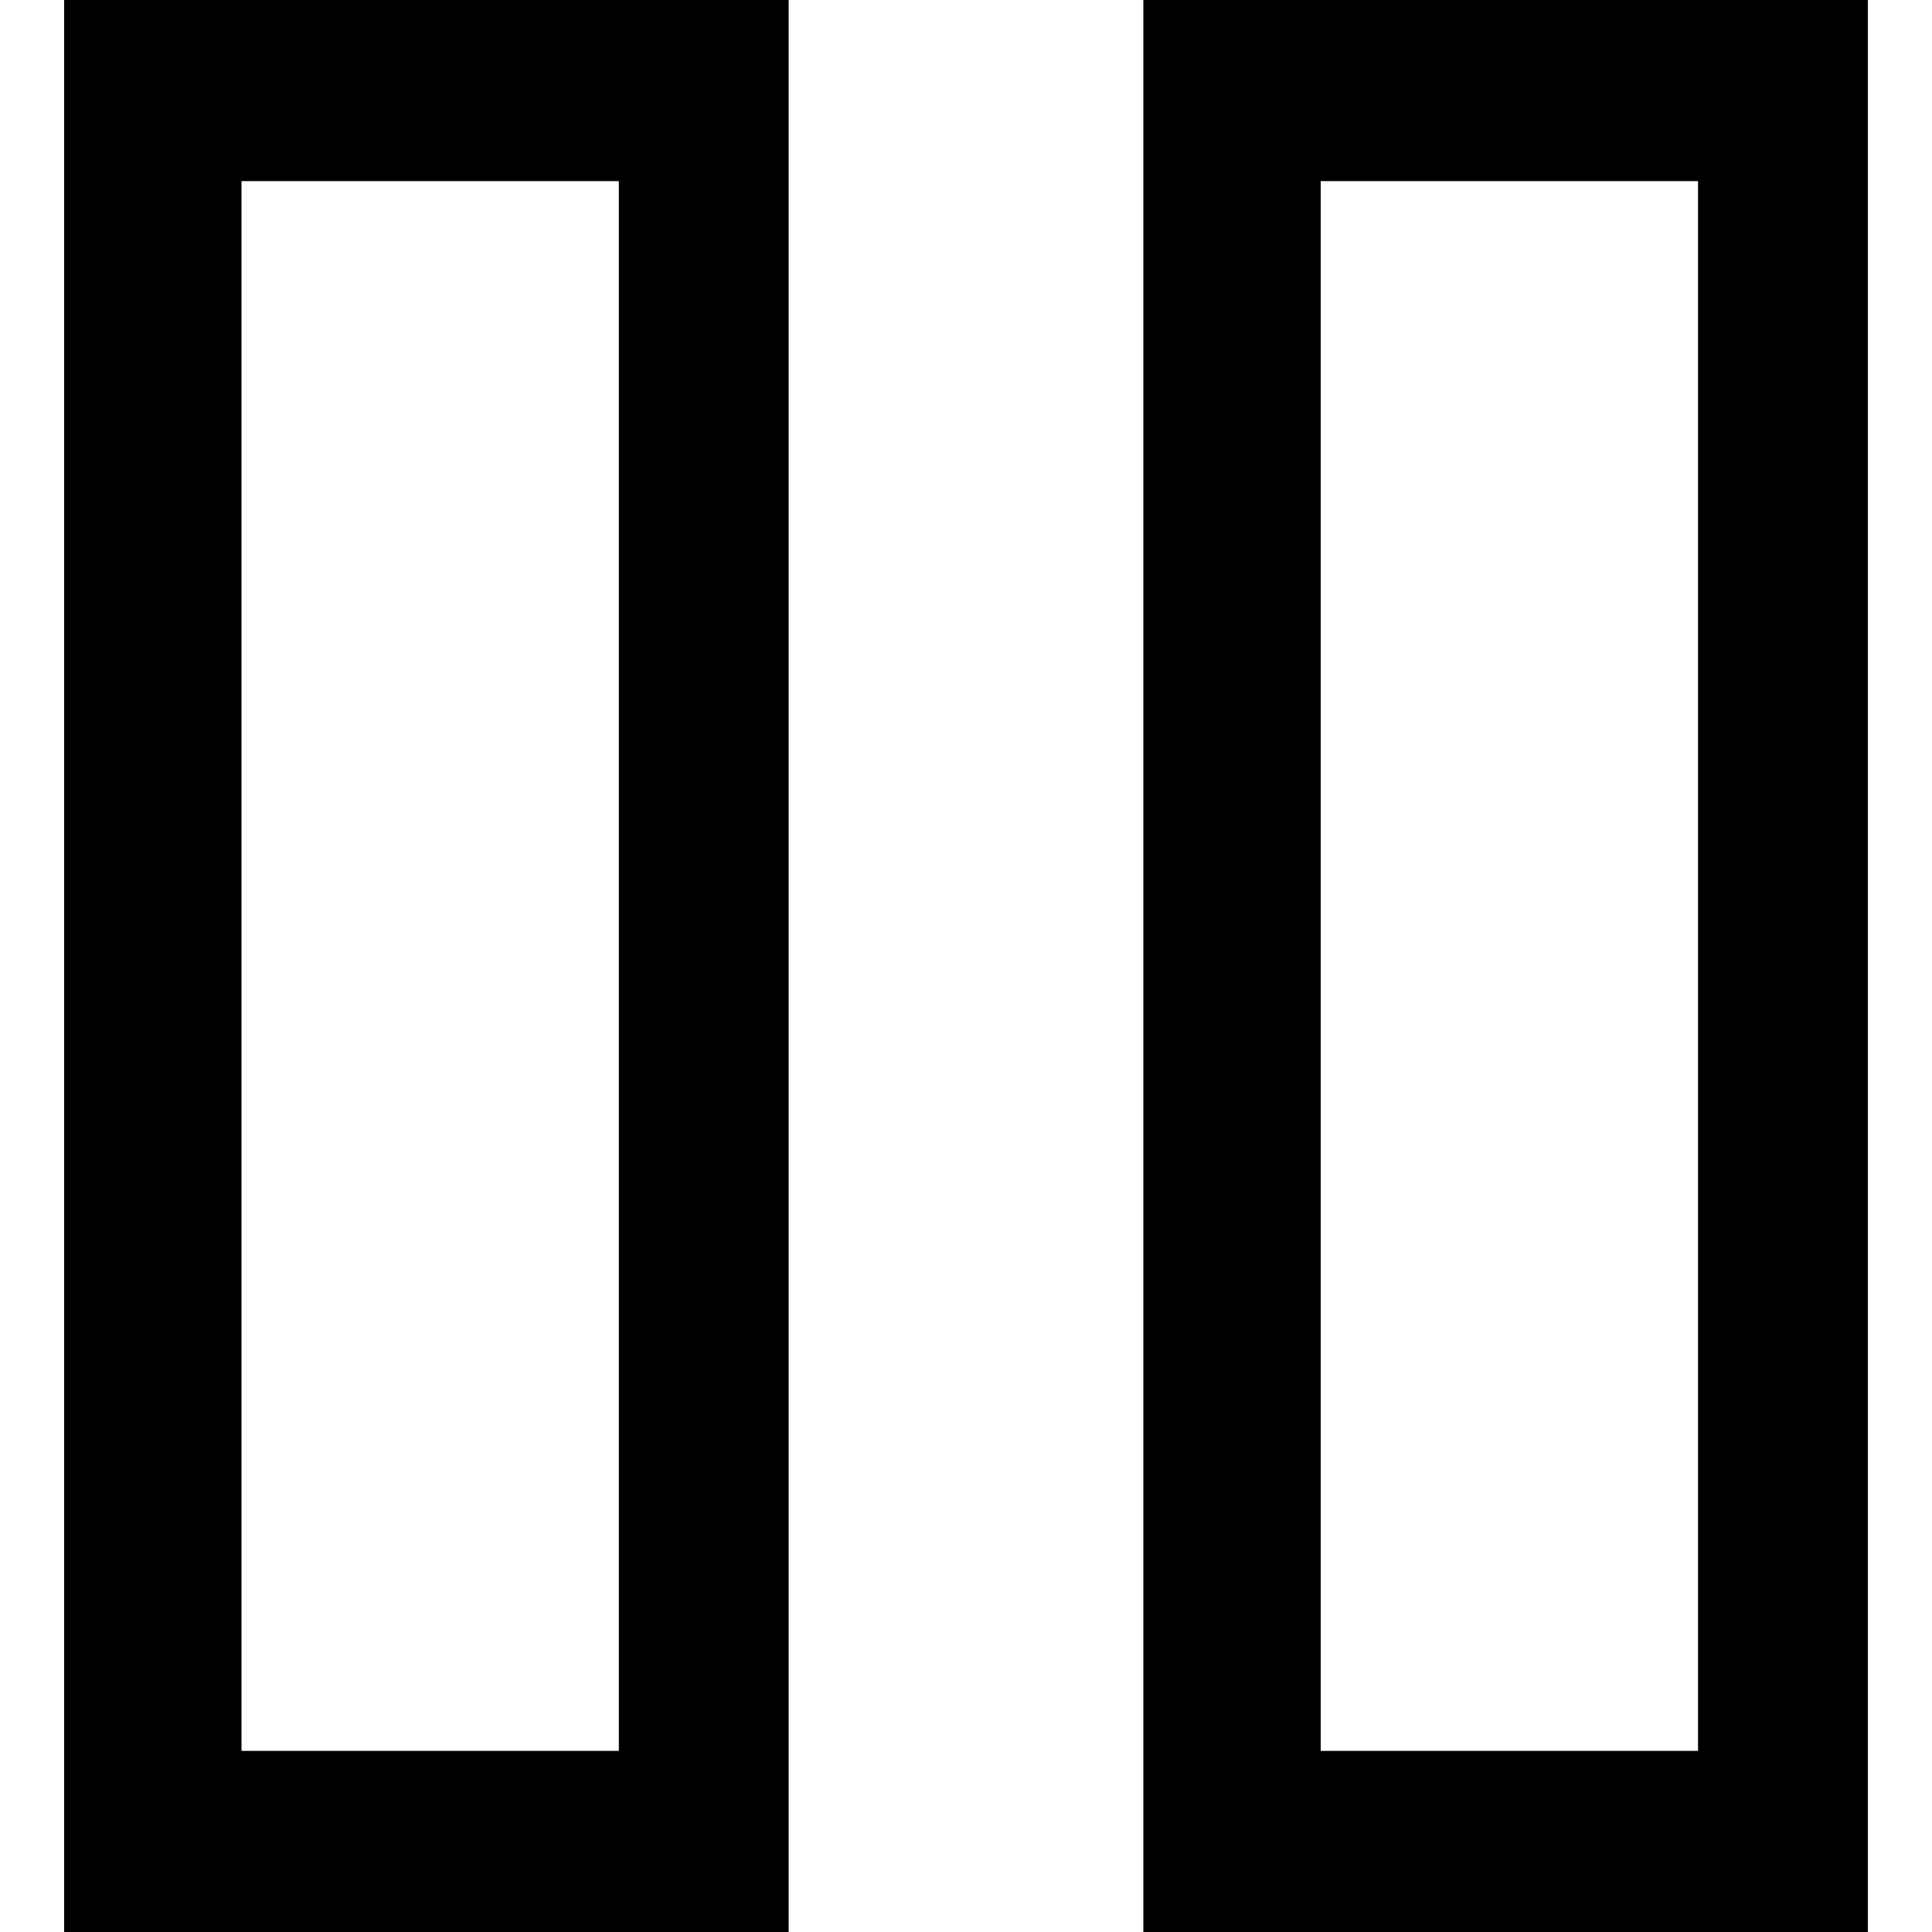 <svg version="1.1" xmlns="http://www.w3.org/2000/svg" width="1024" height="1024" viewBox="0 0 1024 1024">
<path d="M606 0h384v1024h-384v-1024zM700 928h200v-832h-200v832zM34 0h384v1024h-384v-1024zM128 928h200v-832h-200v832z"></path>
</svg>
